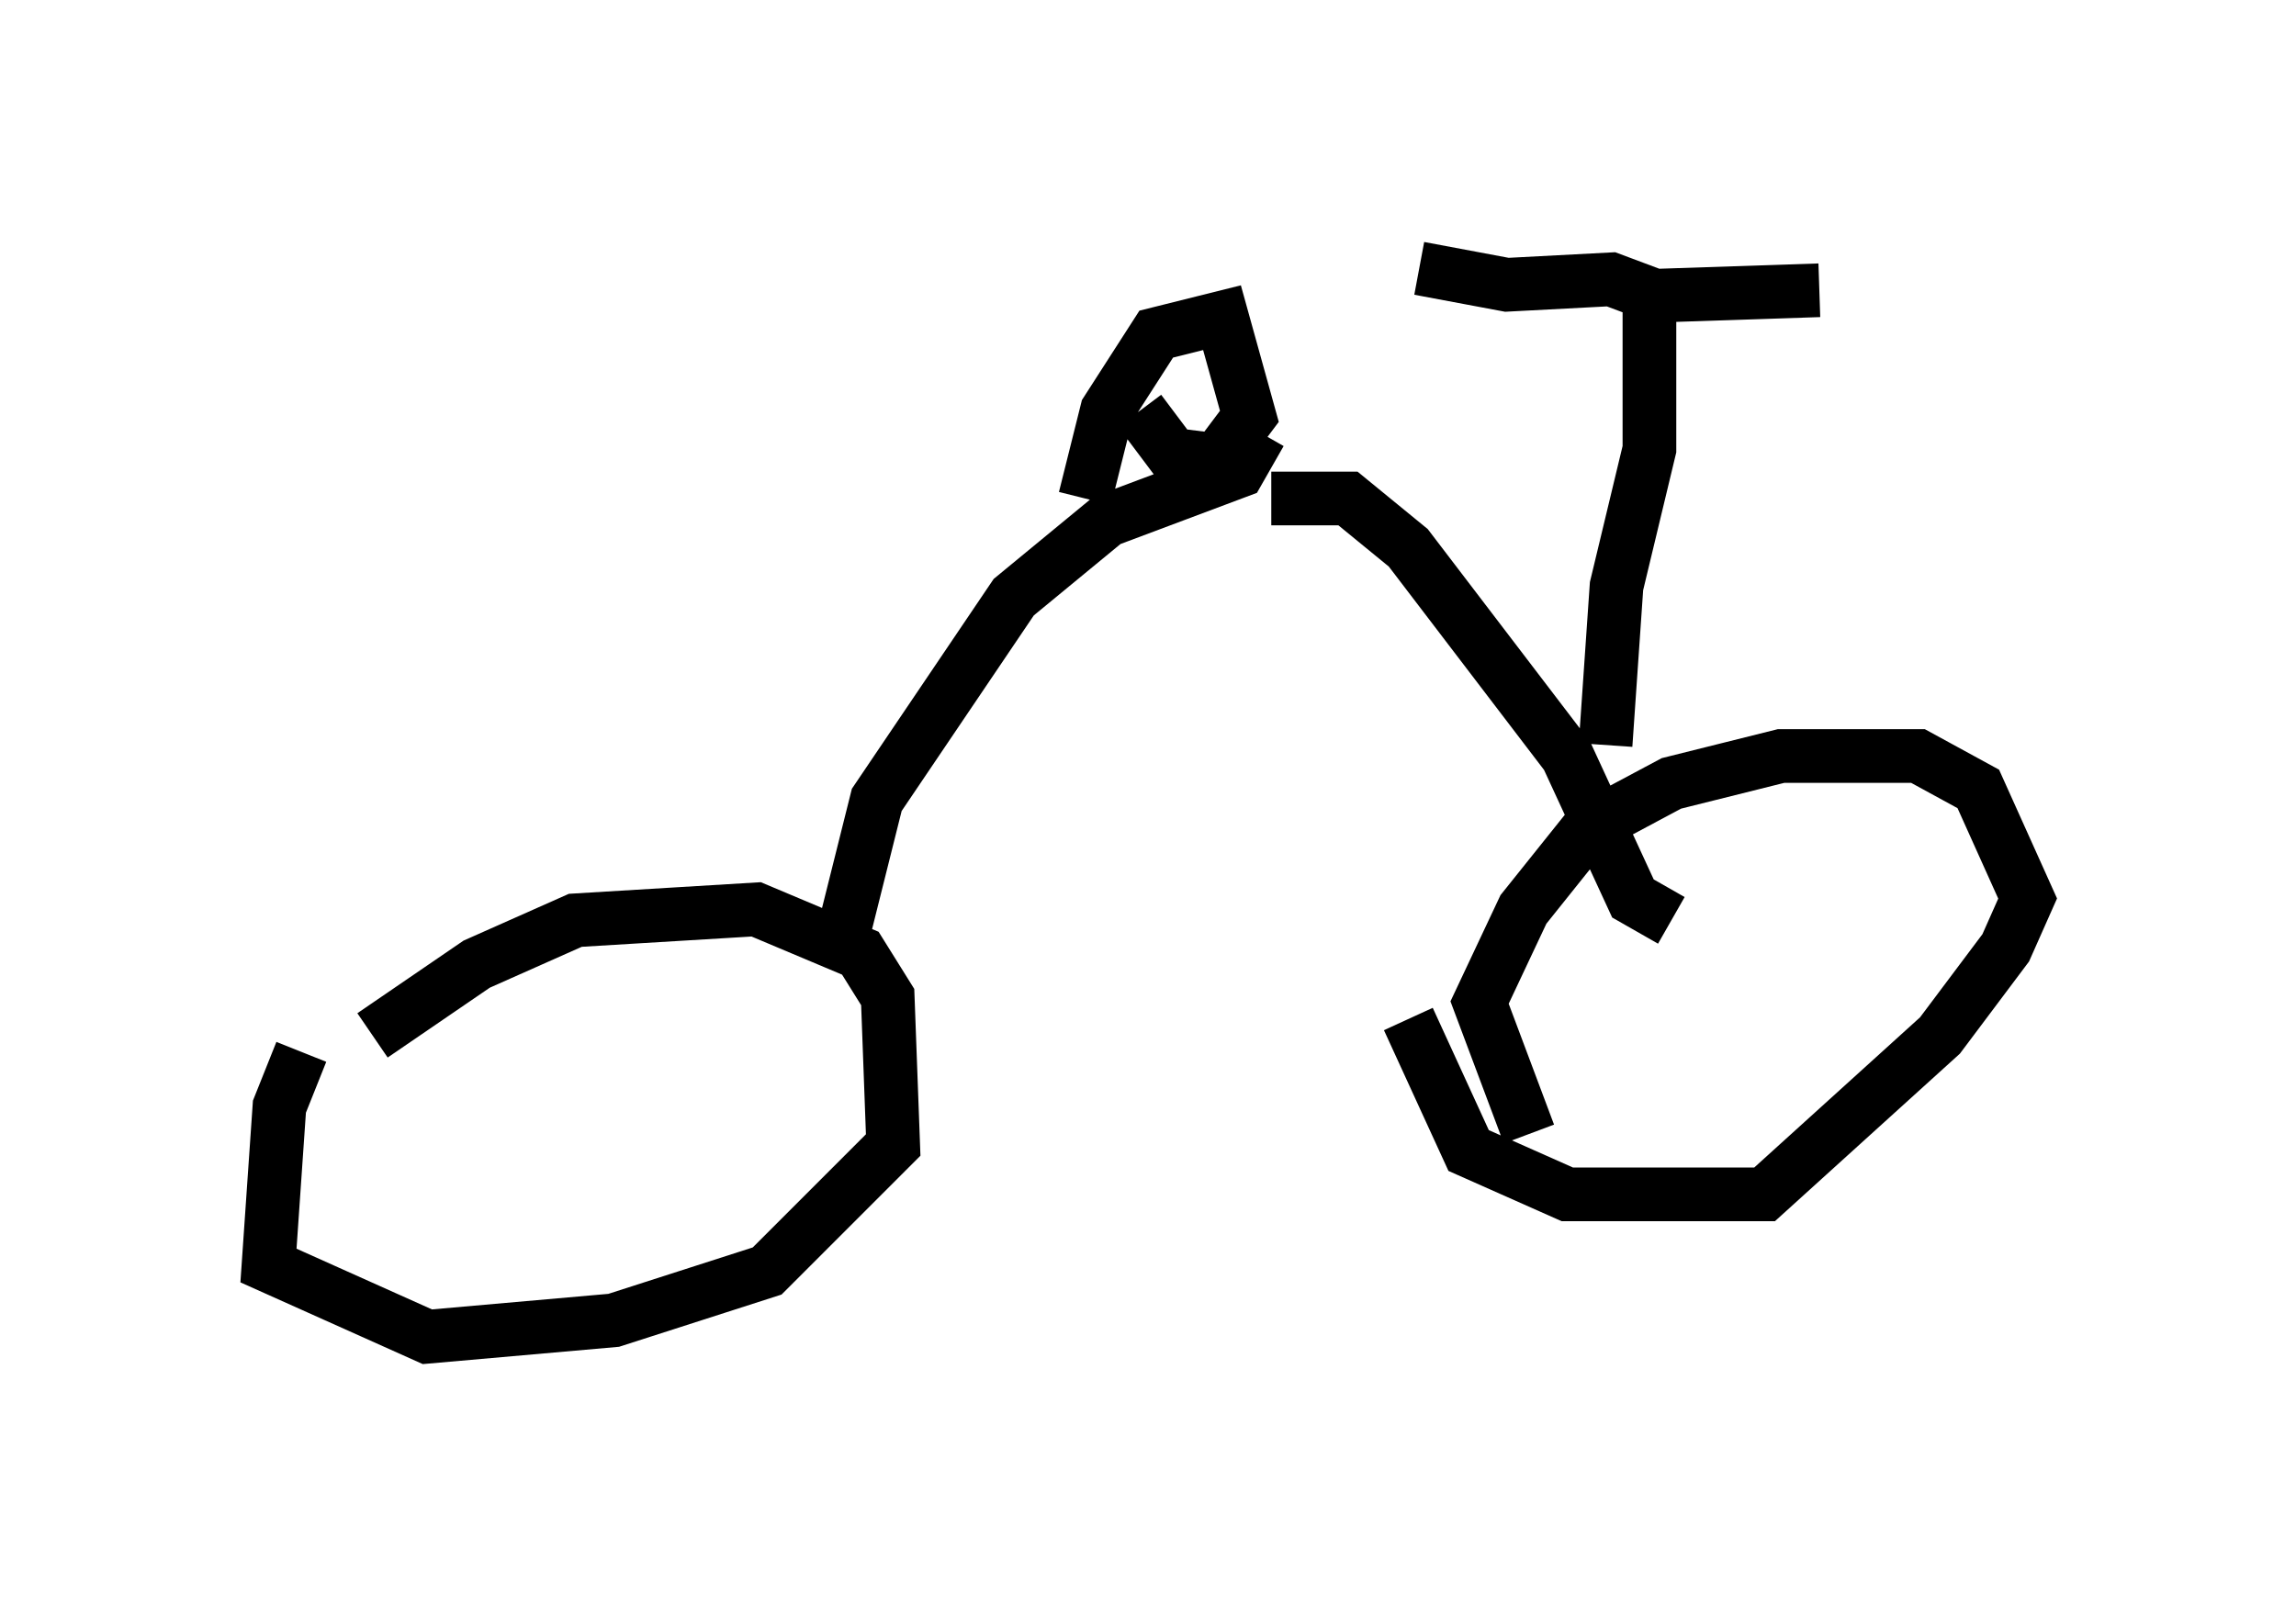 <?xml version="1.0" encoding="utf-8" ?>
<svg baseProfile="full" height="29.906" version="1.1" width="42.769" xmlns="http://www.w3.org/2000/svg" xmlns:ev="http://www.w3.org/2001/xml-events" xmlns:xlink="http://www.w3.org/1999/xlink"><defs /><rect fill="white" height="29.906" width="42.769" x="0" y="0" /><path d="M5.408, 21.129 m1.531, -1.838 l1.94, -1.327 1.838, -0.817 l3.369, -0.204 1.94, 0.817 l0.51, 0.817 0.102, 2.756 l-2.348, 2.348 -2.858, 0.919 l-3.471, 0.306 -2.96, -1.327 l0.204, -2.96 0.408, -1.021 m22.867, 1.531 l-0.919, -2.45 0.817, -1.735 l1.225, -1.531 1.531, -0.817 l2.042, -0.51 2.552, 0.0 l1.123, 0.613 0.919, 2.042 l-0.408, 0.919 -1.225, 1.633 l-3.267, 2.96 -3.675, 0.0 l-1.838, -0.817 -1.123, -2.45 m-10.515, -1.633 l0.613, -2.45 2.552, -3.777 l1.735, -1.429 2.45, -0.919 l0.408, -0.715 m0.204, 1.225 l1.429, 0.0 1.123, 0.919 l2.96, 3.879 1.225, 2.654 l0.715, 0.408 m-1.225, -3.267 l0.204, -2.96 0.613, -2.552 l0.0, -2.654 m-4.288, -0.715 l1.633, 0.306 1.94, -0.102 l0.817, 0.306 3.063, -0.102 m-13.679, 3.879 l0.408, -1.633 0.919, -1.429 l1.225, -0.306 0.51, 1.838 l-0.613, 0.817 -0.817, -0.102 l-0.613, -0.817 " fill="none" stroke="black" stroke-width="1" /></svg>